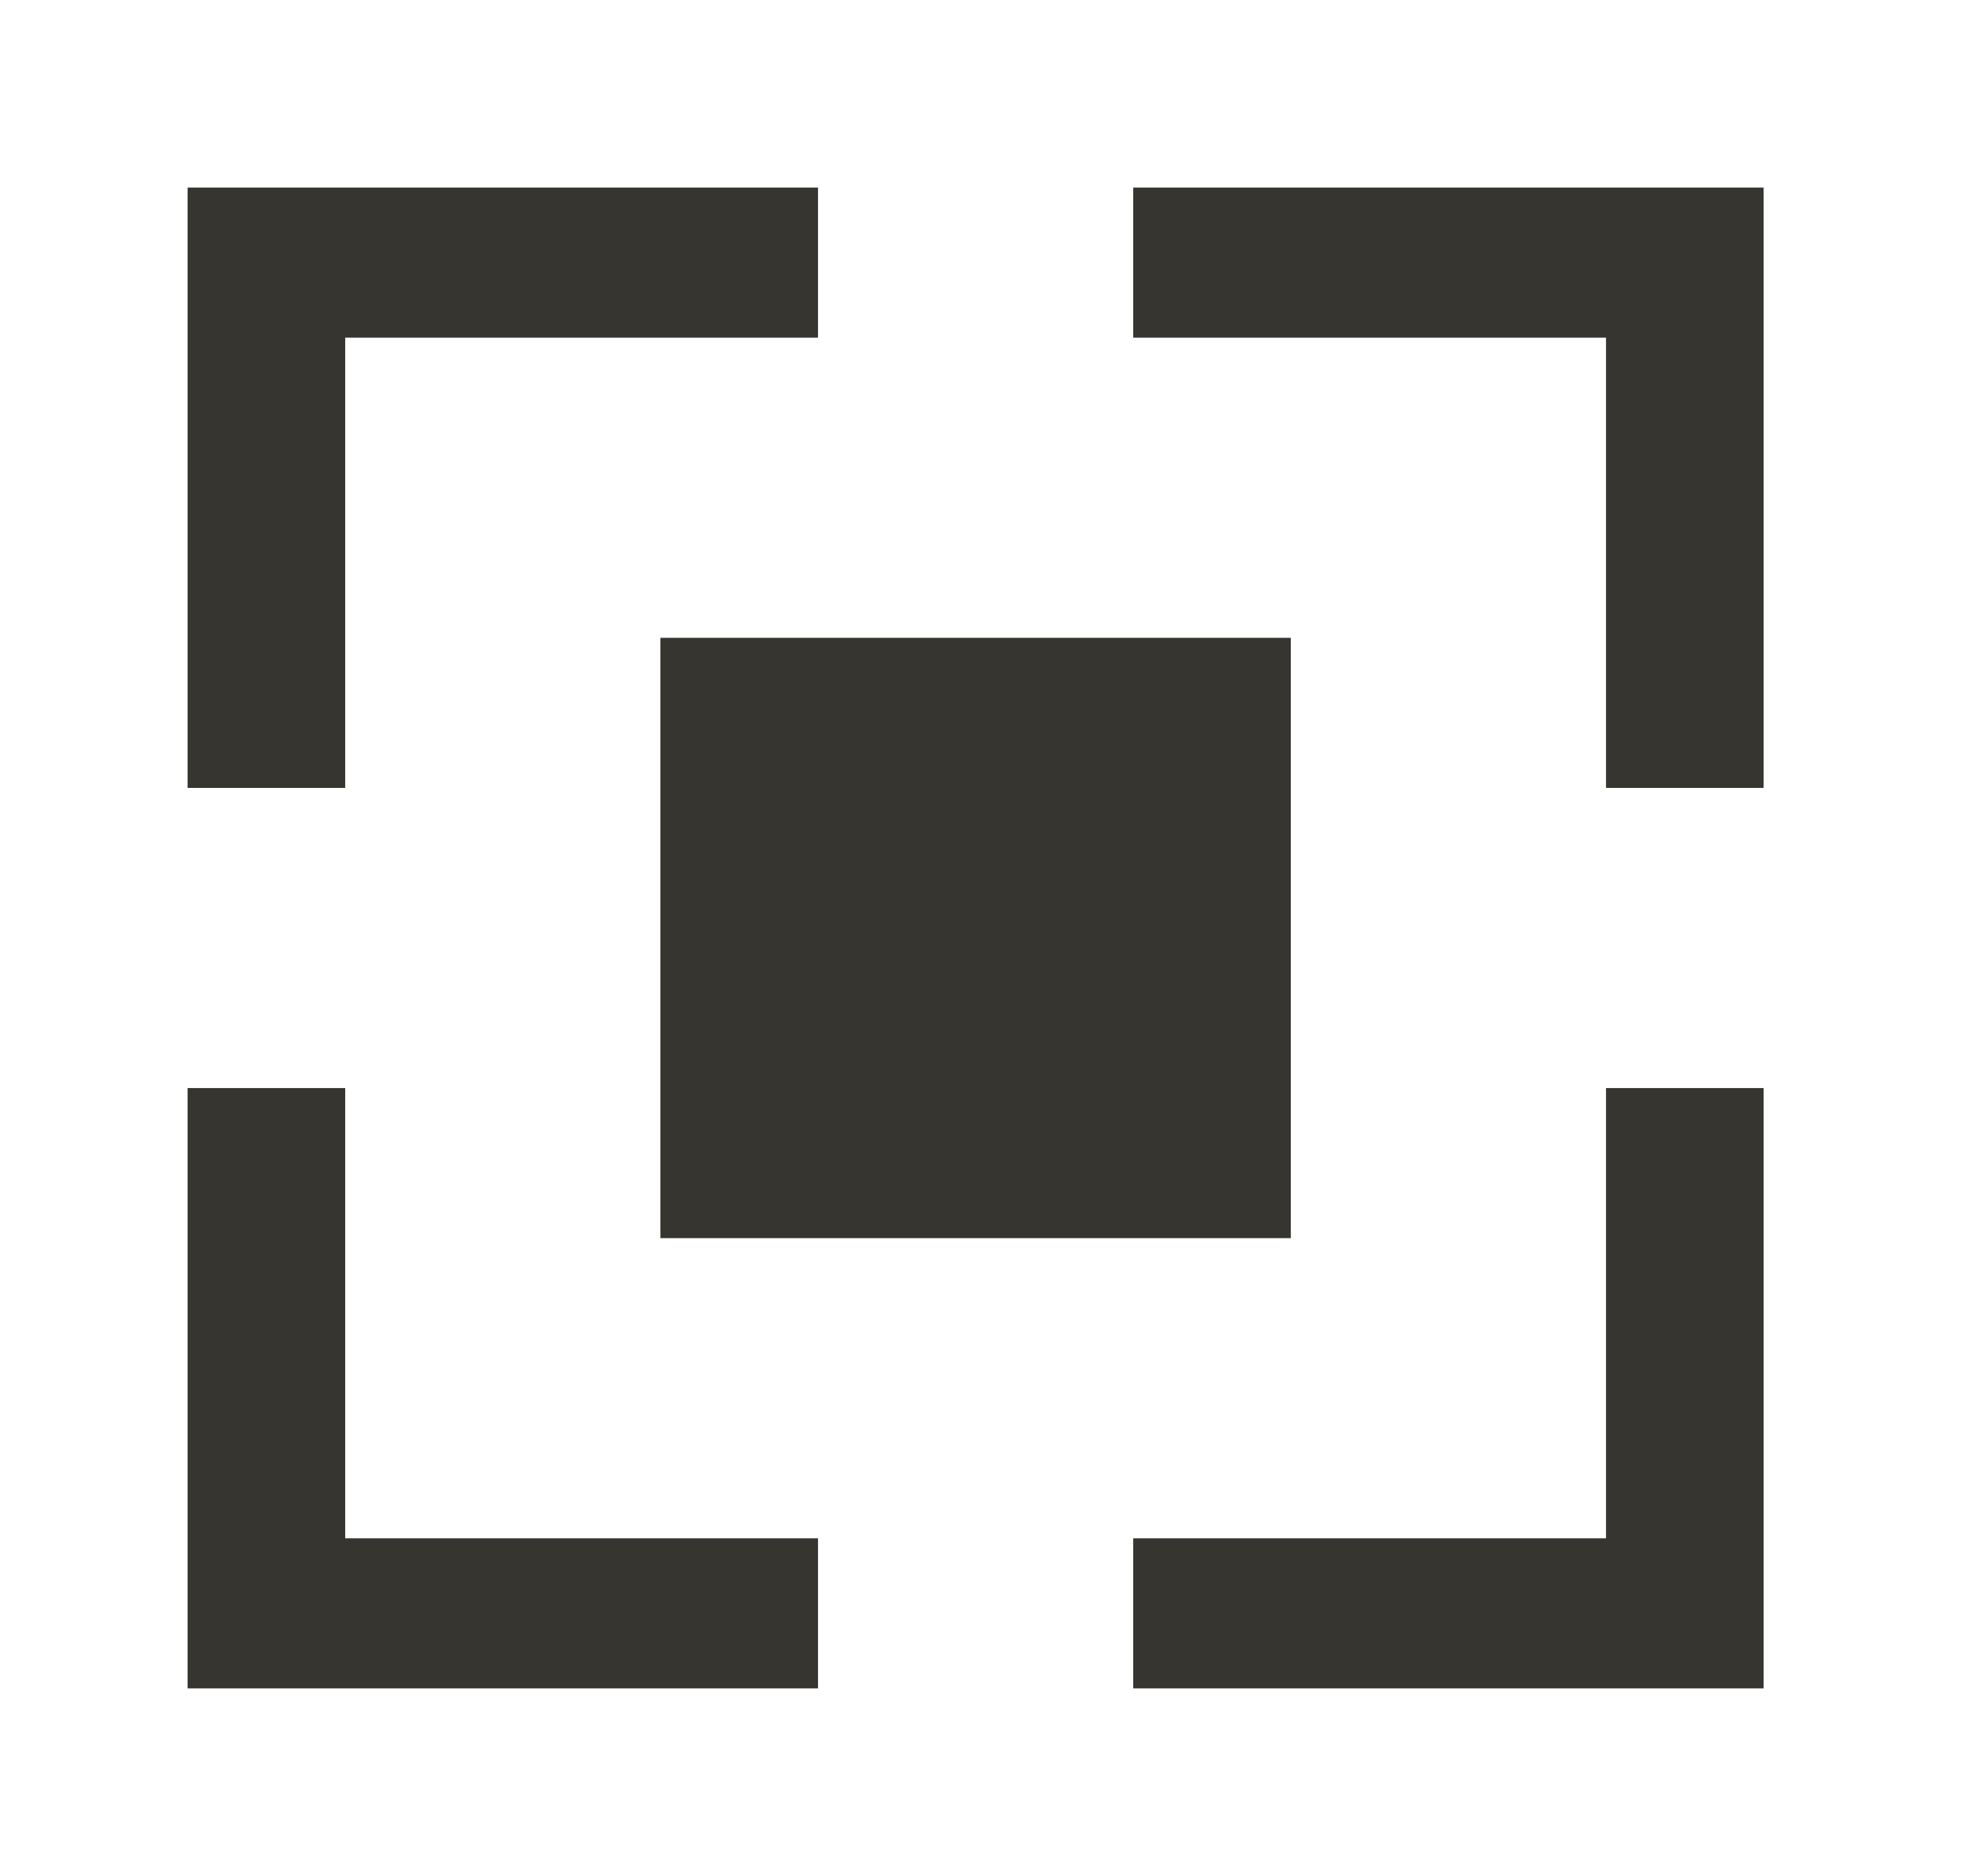 <!-- Generated by IcoMoon.io -->
<svg version="1.1" xmlns="http://www.w3.org/2000/svg" width="42" height="40" viewBox="0 0 42 40">
<title>mp-stop-2</title>
<path fill="#37352f" d="M14.080 26.4h13.44v-12.8h-13.44v12.8zM24.16 4v3.2h10.080v9.6h3.36v-12.8h-13.44zM34.24 32.8h-10.080v3.2h13.44v-12.8h-3.36v9.6zM7.36 23.2h-3.36v12.8h13.44v-3.2h-10.080v-9.6zM7.36 16.8h-3.36v-12.8h13.44v3.2h-10.080v9.6z"></path>
</svg>
